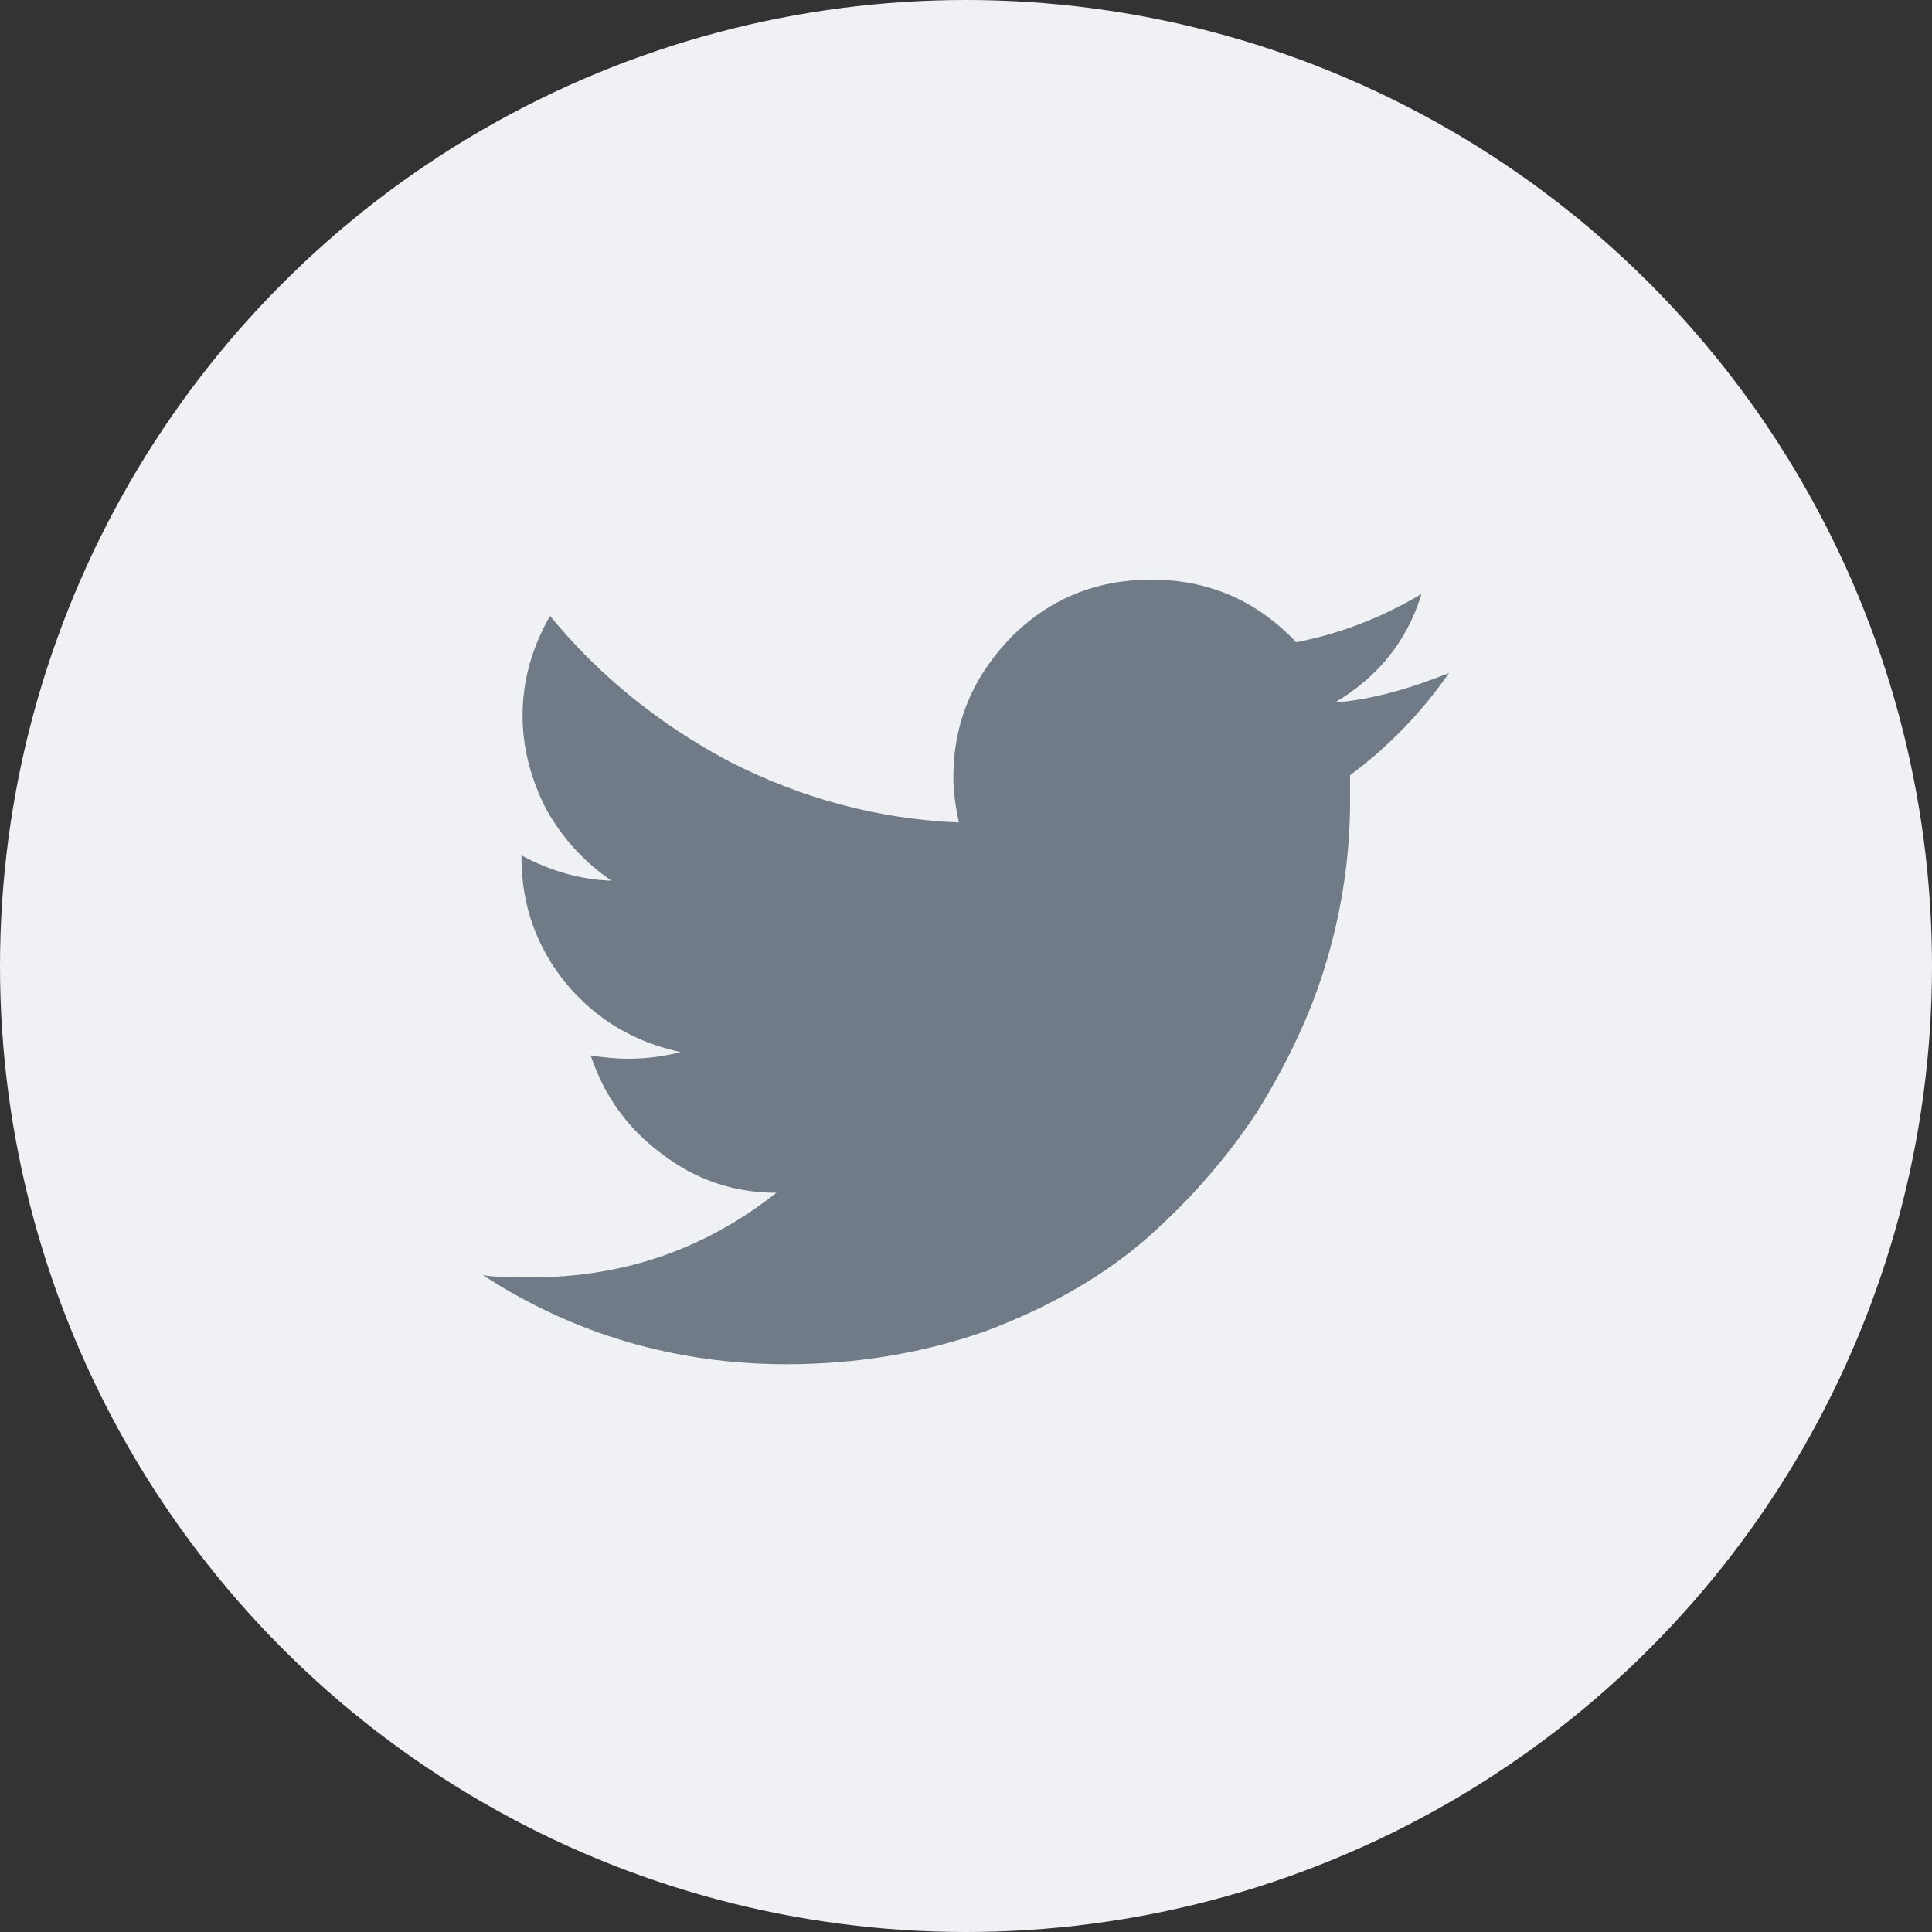 <?xml version="1.0" encoding="UTF-8" standalone="no"?>
<svg width="40px" height="40px" viewBox="0 0 40 40" version="1.1" xmlns="http://www.w3.org/2000/svg" xmlns:xlink="http://www.w3.org/1999/xlink" xmlns:sketch="http://www.bohemiancoding.com/sketch/ns">
    <rect x="0" y="0" width="40" height="40" fill="#333333" stroke="none"/>
    <!-- Generator: Sketch 3.5.2 (25235) - http://www.bohemiancoding.com/sketch -->
    <title>twitter</title>
    <desc>Created with Sketch.</desc>
    <defs></defs>
    <g id="Page-1" stroke="none" stroke-width="1" fill="none" fill-rule="evenodd" sketch:type="MSPage">
        <g id="twitter" sketch:type="MSLayerGroup">
            <circle id="circle" fill="#EFF1F4" sketch:type="MSShapeGroup" cx="20" cy="20" r="20"></circle>
            <path d="M16.28,28.245 C17.736,28.245 19.101,28.018 20.398,27.563 C21.673,27.085 22.764,26.47 23.675,25.697 C24.562,24.923 25.358,24.036 26.018,23.035 C26.655,22.011 27.156,20.964 27.474,19.872 C27.793,18.781 27.952,17.688 27.952,16.573 L27.952,16.05 C28.748,15.459 29.431,14.753 30,13.934 C29.203,14.252 28.43,14.479 27.633,14.548 C28.521,14.024 29.135,13.274 29.431,12.296 C28.635,12.773 27.77,13.115 26.837,13.297 C26.018,12.432 25.017,12 23.834,12 C22.719,12 21.74,12.386 20.944,13.183 C20.148,14.002 19.738,14.958 19.738,16.095 C19.738,16.391 19.784,16.71 19.852,17.028 C18.168,16.96 16.598,16.527 15.119,15.777 C13.663,15.004 12.412,14.002 11.388,12.751 C11.024,13.388 10.819,14.07 10.819,14.821 C10.819,15.503 11.002,16.163 11.32,16.777 C11.661,17.369 12.093,17.847 12.662,18.234 C12.002,18.211 11.388,18.029 10.797,17.711 L10.797,17.757 C10.797,18.757 11.115,19.622 11.729,20.373 C12.366,21.124 13.139,21.578 14.095,21.783 C13.731,21.874 13.367,21.92 13.004,21.92 C12.775,21.92 12.525,21.898 12.23,21.852 C12.503,22.671 12.98,23.353 13.686,23.877 C14.391,24.423 15.188,24.695 16.075,24.695 C14.574,25.879 12.89,26.448 10.978,26.448 C10.614,26.448 10.296,26.448 10,26.402 C11.888,27.631 14.004,28.245 16.28,28.245" id="ic_twitter" fill="#707B87" sketch:type="MSShapeGroup"></path>
        </g>
    </g>
</svg>